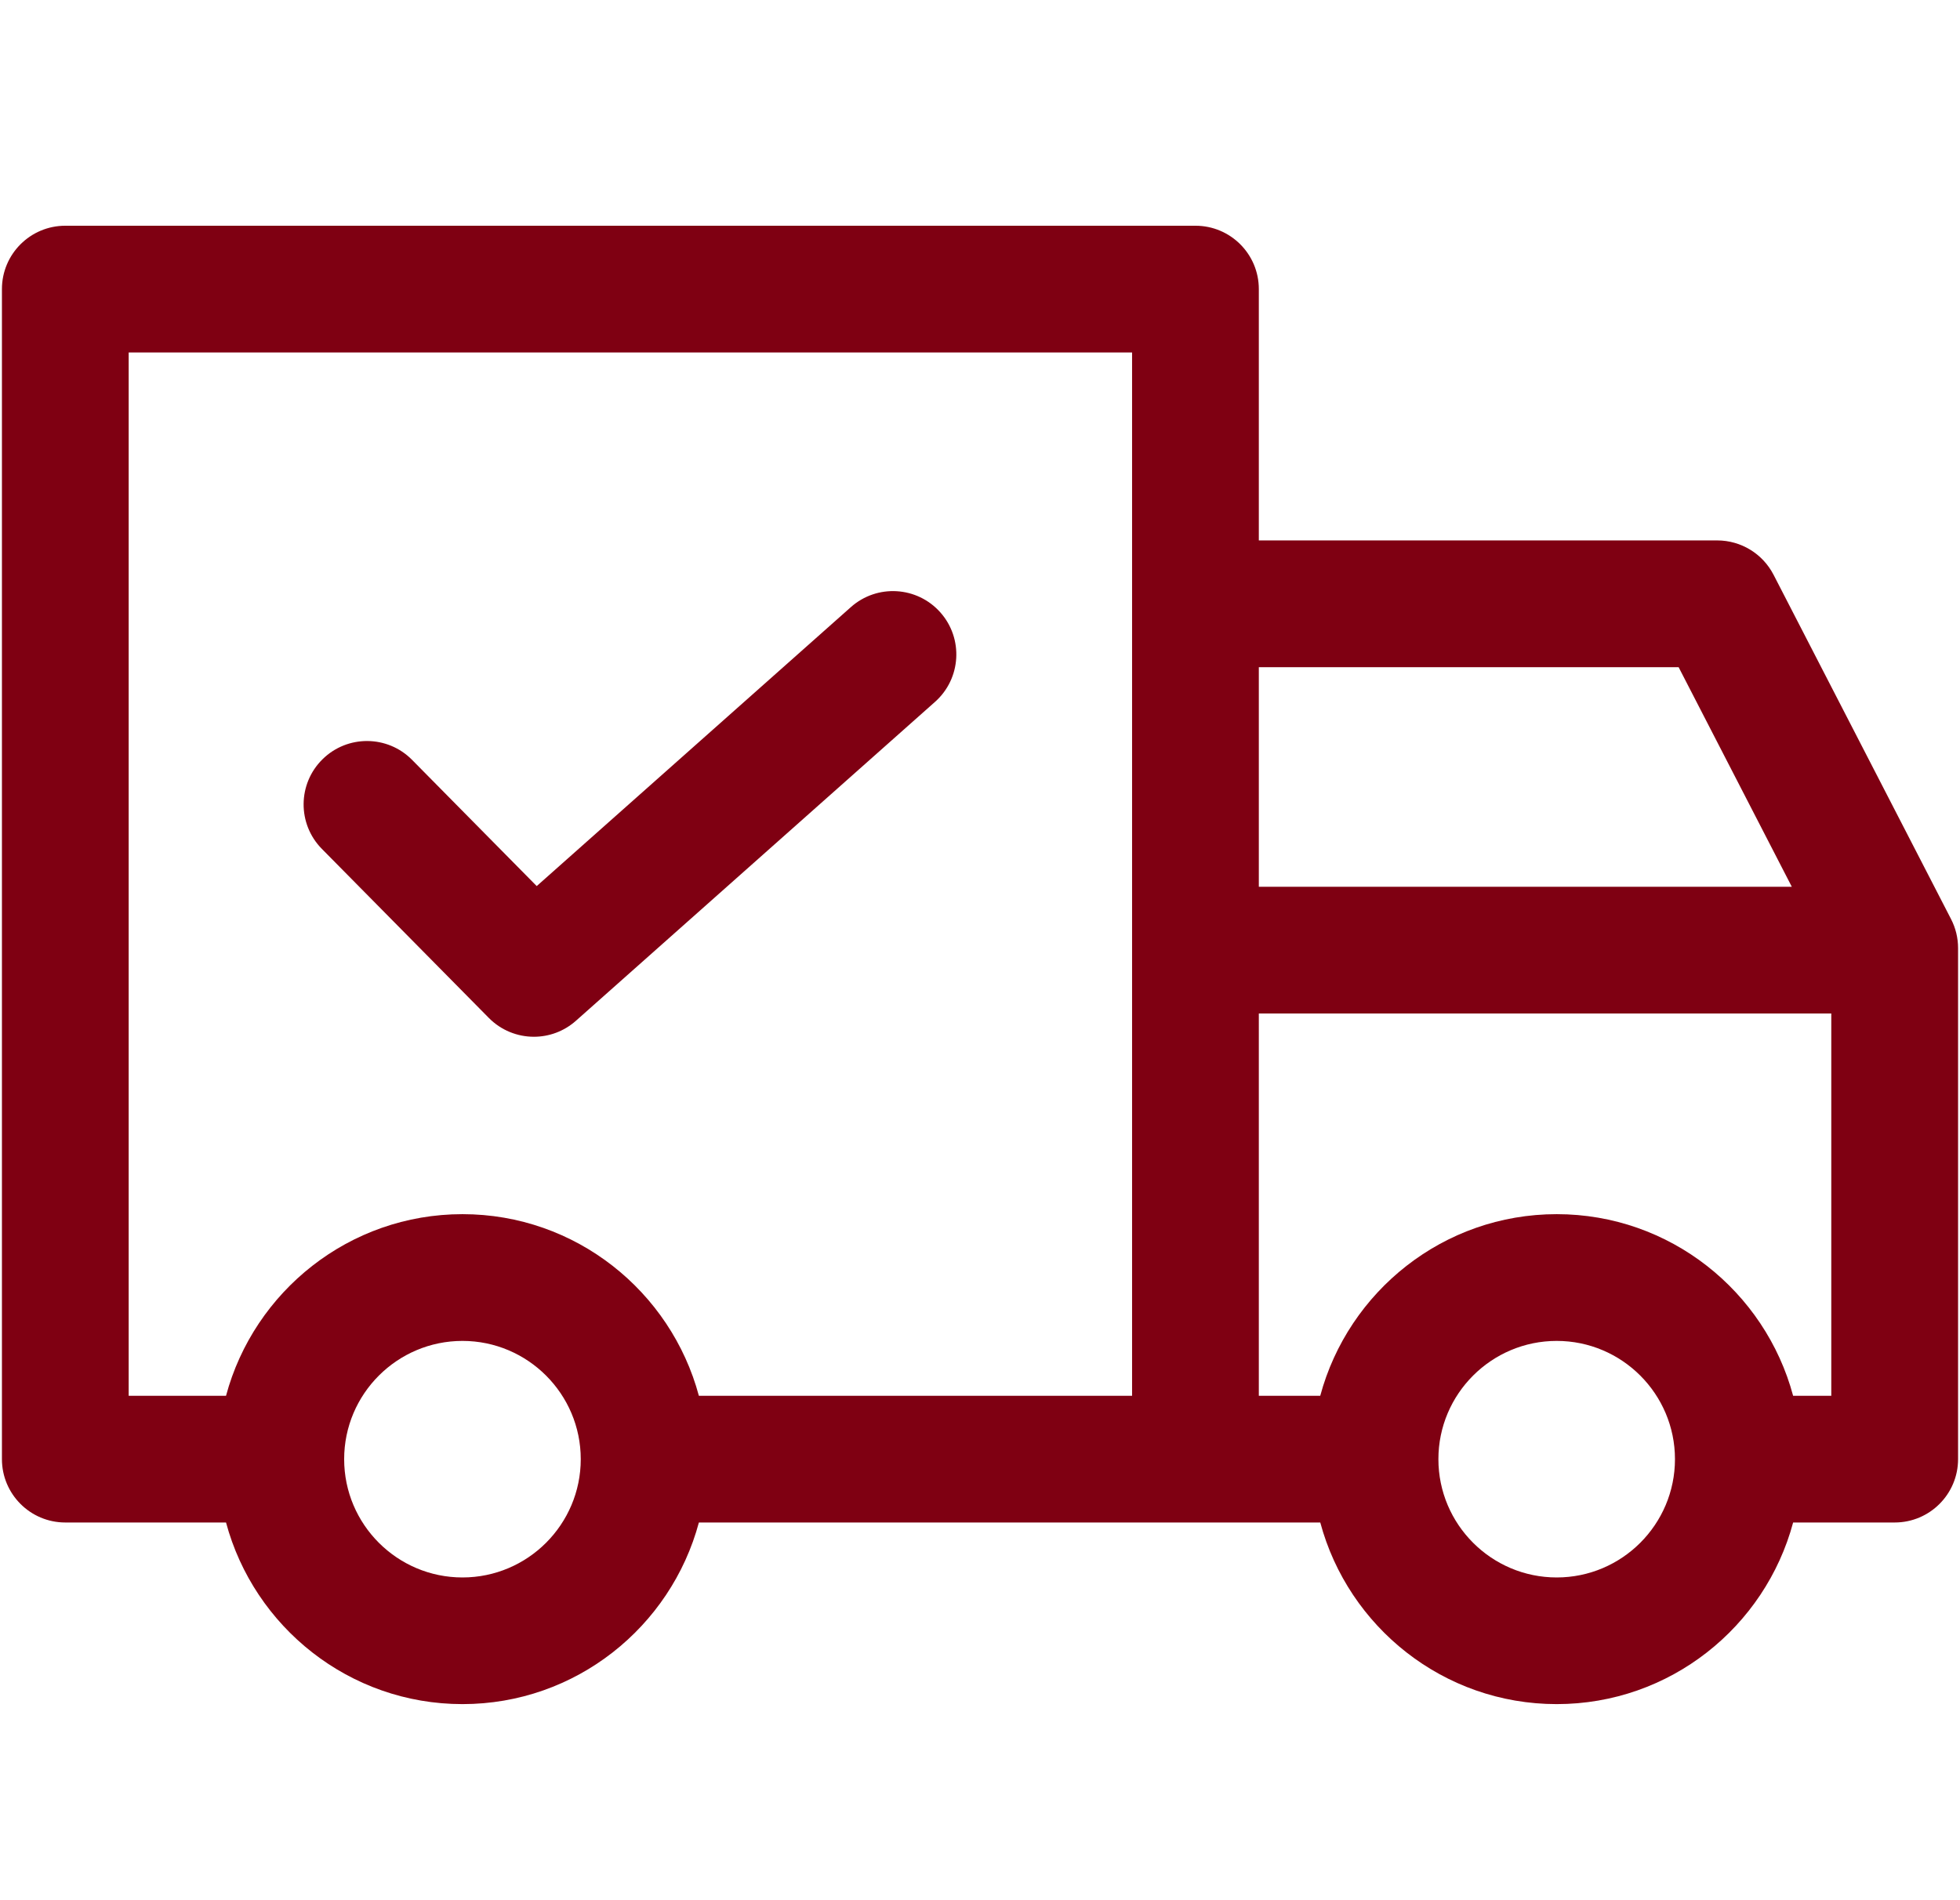 <?xml version="1.0" encoding="utf-8"?>
<!-- Generator: Adobe Illustrator 15.0.2, SVG Export Plug-In . SVG Version: 6.00 Build 0)  -->
<!DOCTYPE svg PUBLIC "-//W3C//DTD SVG 1.1//EN" "http://www.w3.org/Graphics/SVG/1.1/DTD/svg11.dtd">
<svg version="1.1" id="Иконка_1_" xmlns="http://www.w3.org/2000/svg" xmlns:xlink="http://www.w3.org/1999/xlink" x="0px"
	 y="0px" width="66px" height="64px" viewBox="0 0 66 64" enable-background="new 0 0 66 64" xml:space="preserve">
<g id="Иконка">
	<g>
		<path fill-rule="evenodd" clip-rule="evenodd" fill="#7f0012" d="M65.697,30.953l-5.975-11.594
			c-0.367-0.711-1.099-1.157-1.897-1.157H42.389V9.737c0-1.179-0.955-2.134-2.133-2.134H2.199c-1.178,0-2.134,0.955-2.134,2.134
			v39.408c0,1.178,0.955,2.134,2.134,2.134h5.412c0.944,3.517,4.151,6.117,7.962,6.117c3.811,0,7.017-2.6,7.961-6.117h20.924
			c0.944,3.517,4.15,6.117,7.962,6.117c3.811,0,7.017-2.6,7.961-6.117h3.42c1.178,0,2.134-0.955,2.134-2.134V31.931
			C65.935,31.591,65.854,31.256,65.697,30.953z M15.573,53.13c-2.197,0-3.984-1.787-3.984-3.984c0-2.196,1.788-3.983,3.984-3.983
			c2.196,0,3.983,1.787,3.983,3.983C19.556,51.343,17.769,53.13,15.573,53.13z M38.121,47.012H23.534
			c-0.944-3.518-4.15-6.118-7.961-6.118s-7.018,2.601-7.962,6.117H4.333v-35.14h33.788V47.012z M42.389,22.471h14.136l3.812,7.397
			H42.389V22.471z M52.42,53.13c-2.197,0-3.984-1.787-3.984-3.984c0-2.196,1.787-3.983,3.984-3.983c2.195,0,3.982,1.787,3.982,3.983
			C56.402,51.343,54.615,53.13,52.42,53.13z M61.666,47.012h-1.285c-0.943-3.518-4.15-6.118-7.961-6.118
			c-3.812,0-7.018,2.601-7.963,6.118h-2.068V34.136h19.277V47.012z M16.459,34.283c0.416,0.422,0.967,0.636,1.519,0.636
			c0.505,0,1.011-0.179,1.416-0.539l12.092-10.741c0.881-0.783,0.961-2.132,0.179-3.013c-0.784-0.882-2.132-0.961-3.013-0.178
			l-10.579,9.396l-4.197-4.251c-0.828-0.839-2.18-0.847-3.017-0.019c-0.839,0.827-0.848,2.179-0.02,3.018L16.459,34.283z"/>
	</g>
</g>
</svg>
